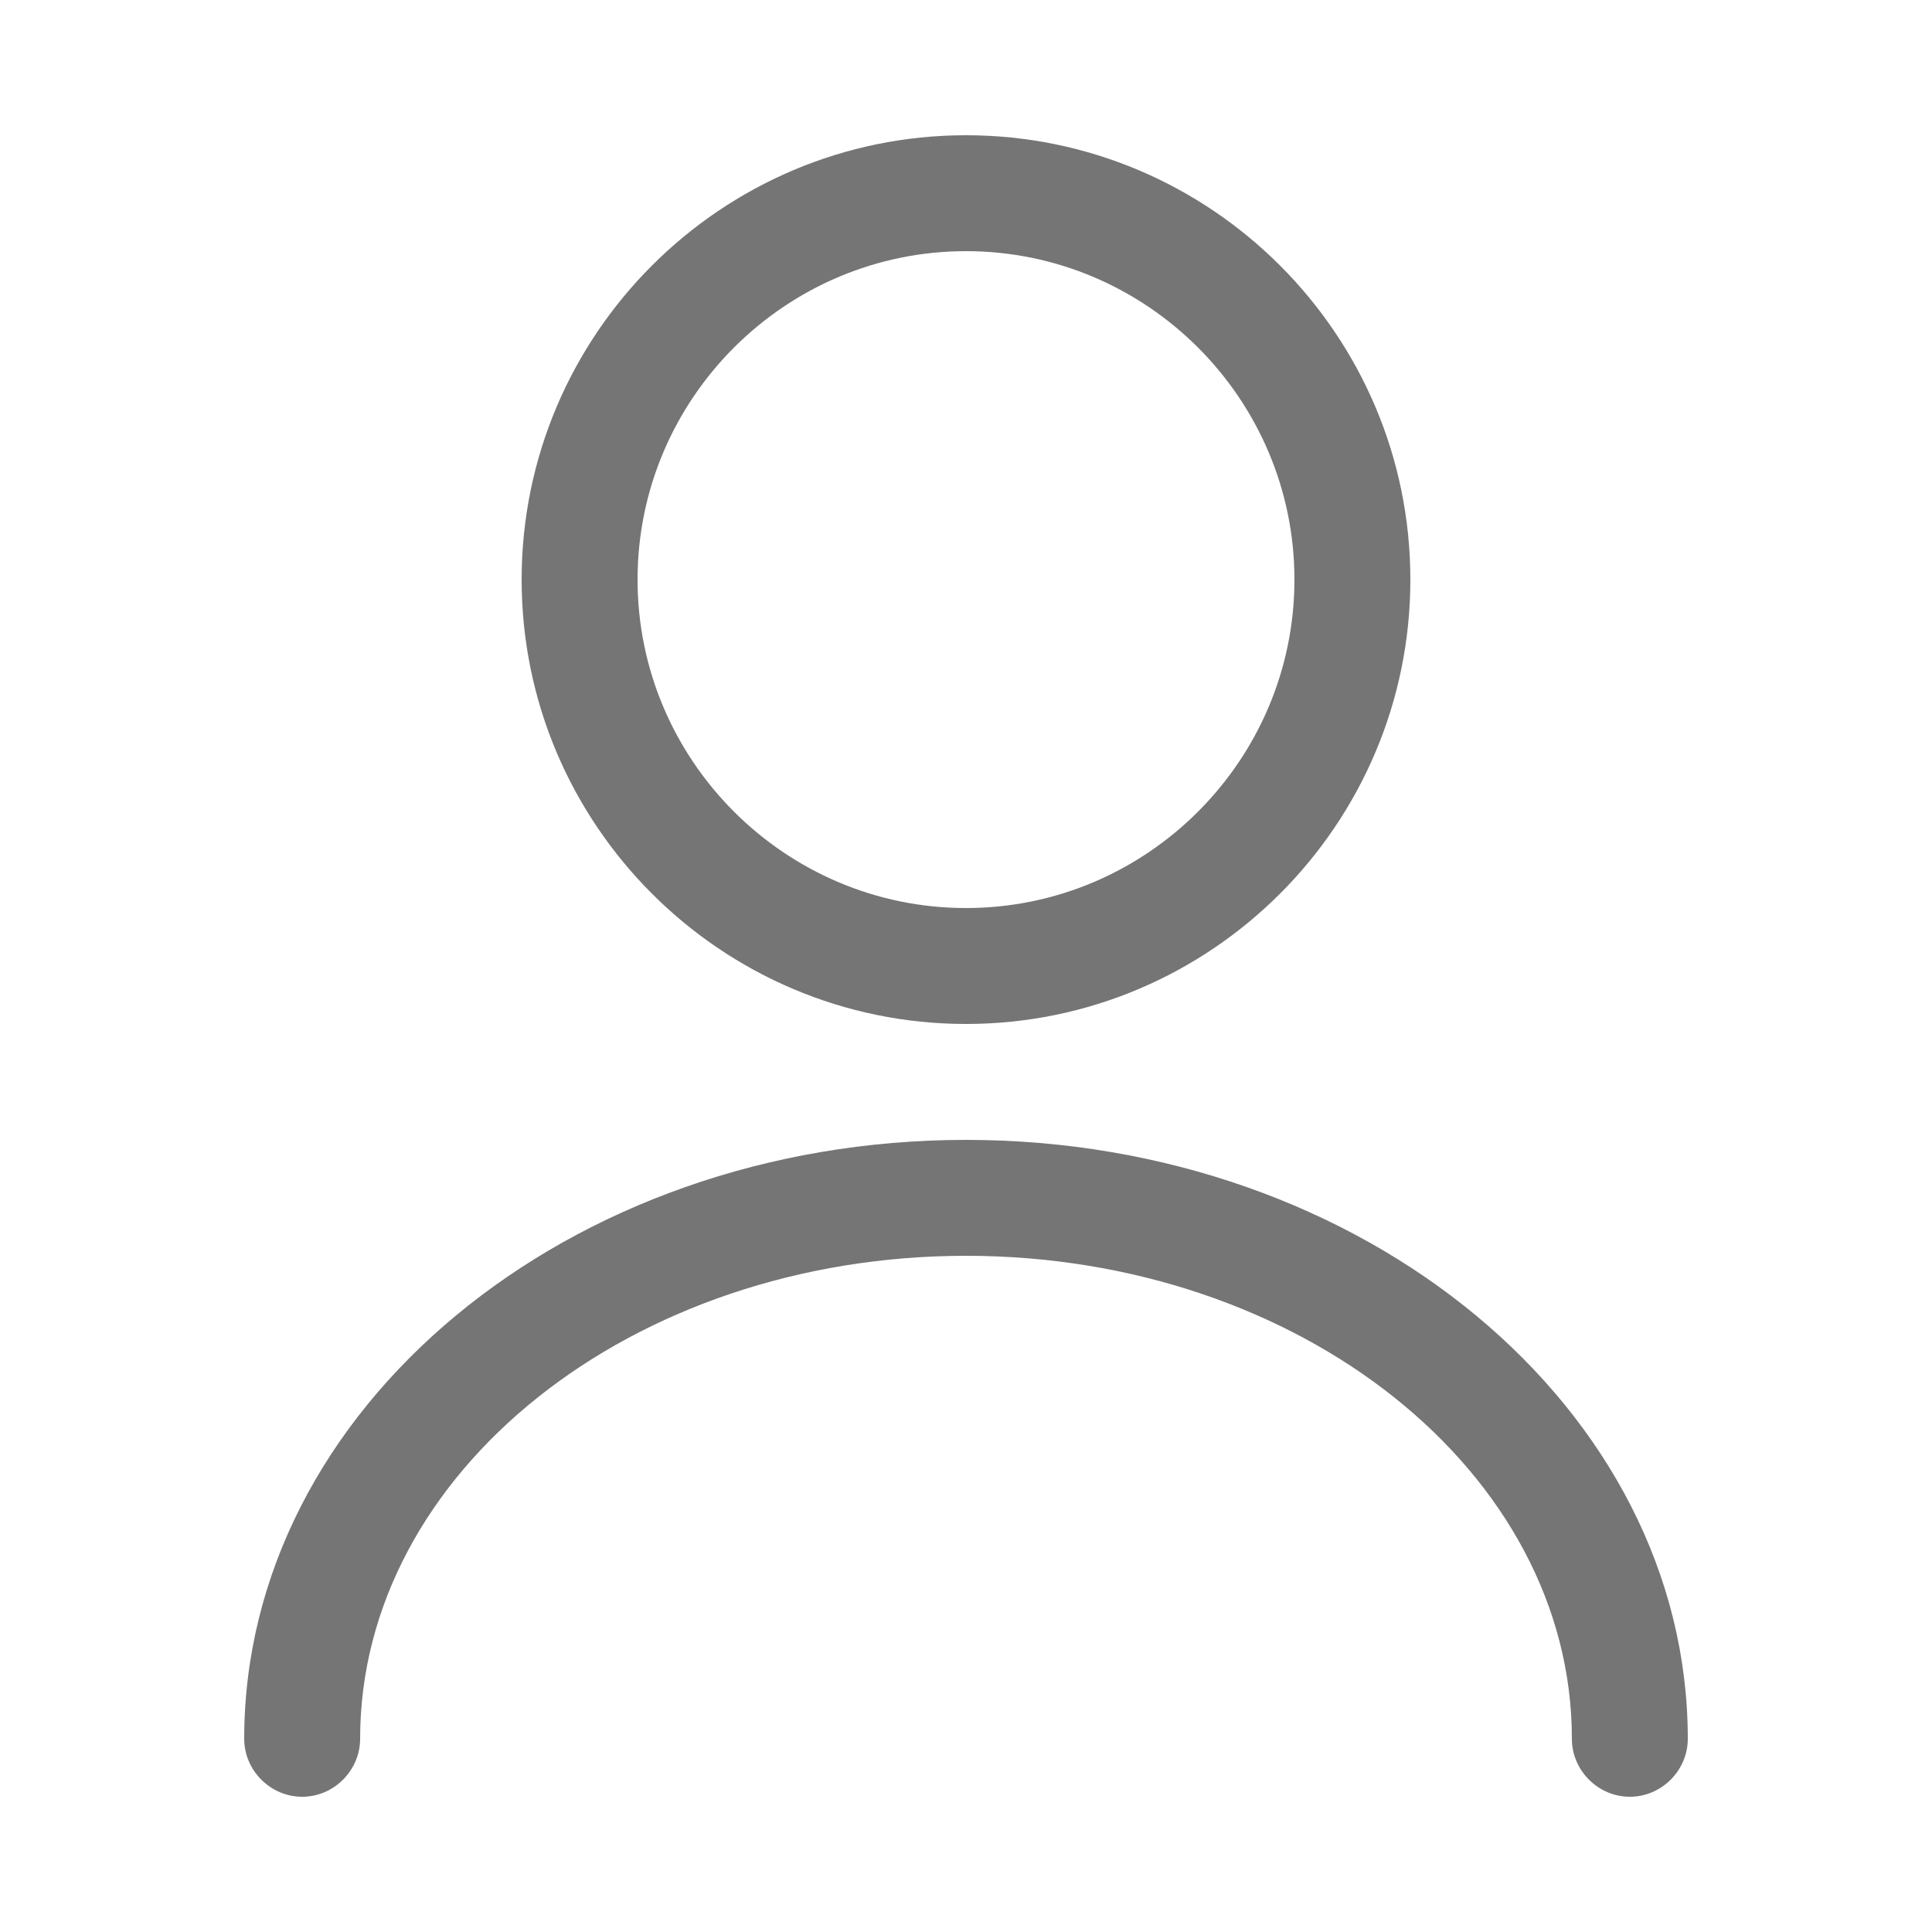 <svg width="25" height="25" viewBox="0 0 25 25" fill="none" xmlns="http://www.w3.org/2000/svg">
<path d="M12.5 13.25C9.33 13.25 6.75 10.67 6.75 7.5C6.75 4.33 9.33 1.75 12.5 1.75C15.67 1.75 18.25 4.33 18.25 7.5C18.25 10.67 15.67 13.25 12.5 13.25ZM12.5 3.25C10.16 3.25 8.25 5.16 8.25 7.5C8.25 9.84 10.16 11.75 12.5 11.75C14.84 11.75 16.75 9.84 16.75 7.5C16.75 5.16 14.84 3.25 12.5 3.25Z" fill="#757575"/>
<path d="M21.09 23.25C20.68 23.25 20.34 22.91 20.34 22.5C20.34 19.05 16.82 16.25 12.5 16.25C8.18 16.25 4.66 19.05 4.66 22.5C4.66 22.91 4.32 23.25 3.91 23.25C3.5 23.25 3.16 22.91 3.16 22.5C3.16 18.23 7.35 14.75 12.5 14.75C17.65 14.75 21.84 18.23 21.84 22.5C21.84 22.91 21.5 23.25 21.09 23.25Z" fill="#757575"/>
</svg>
